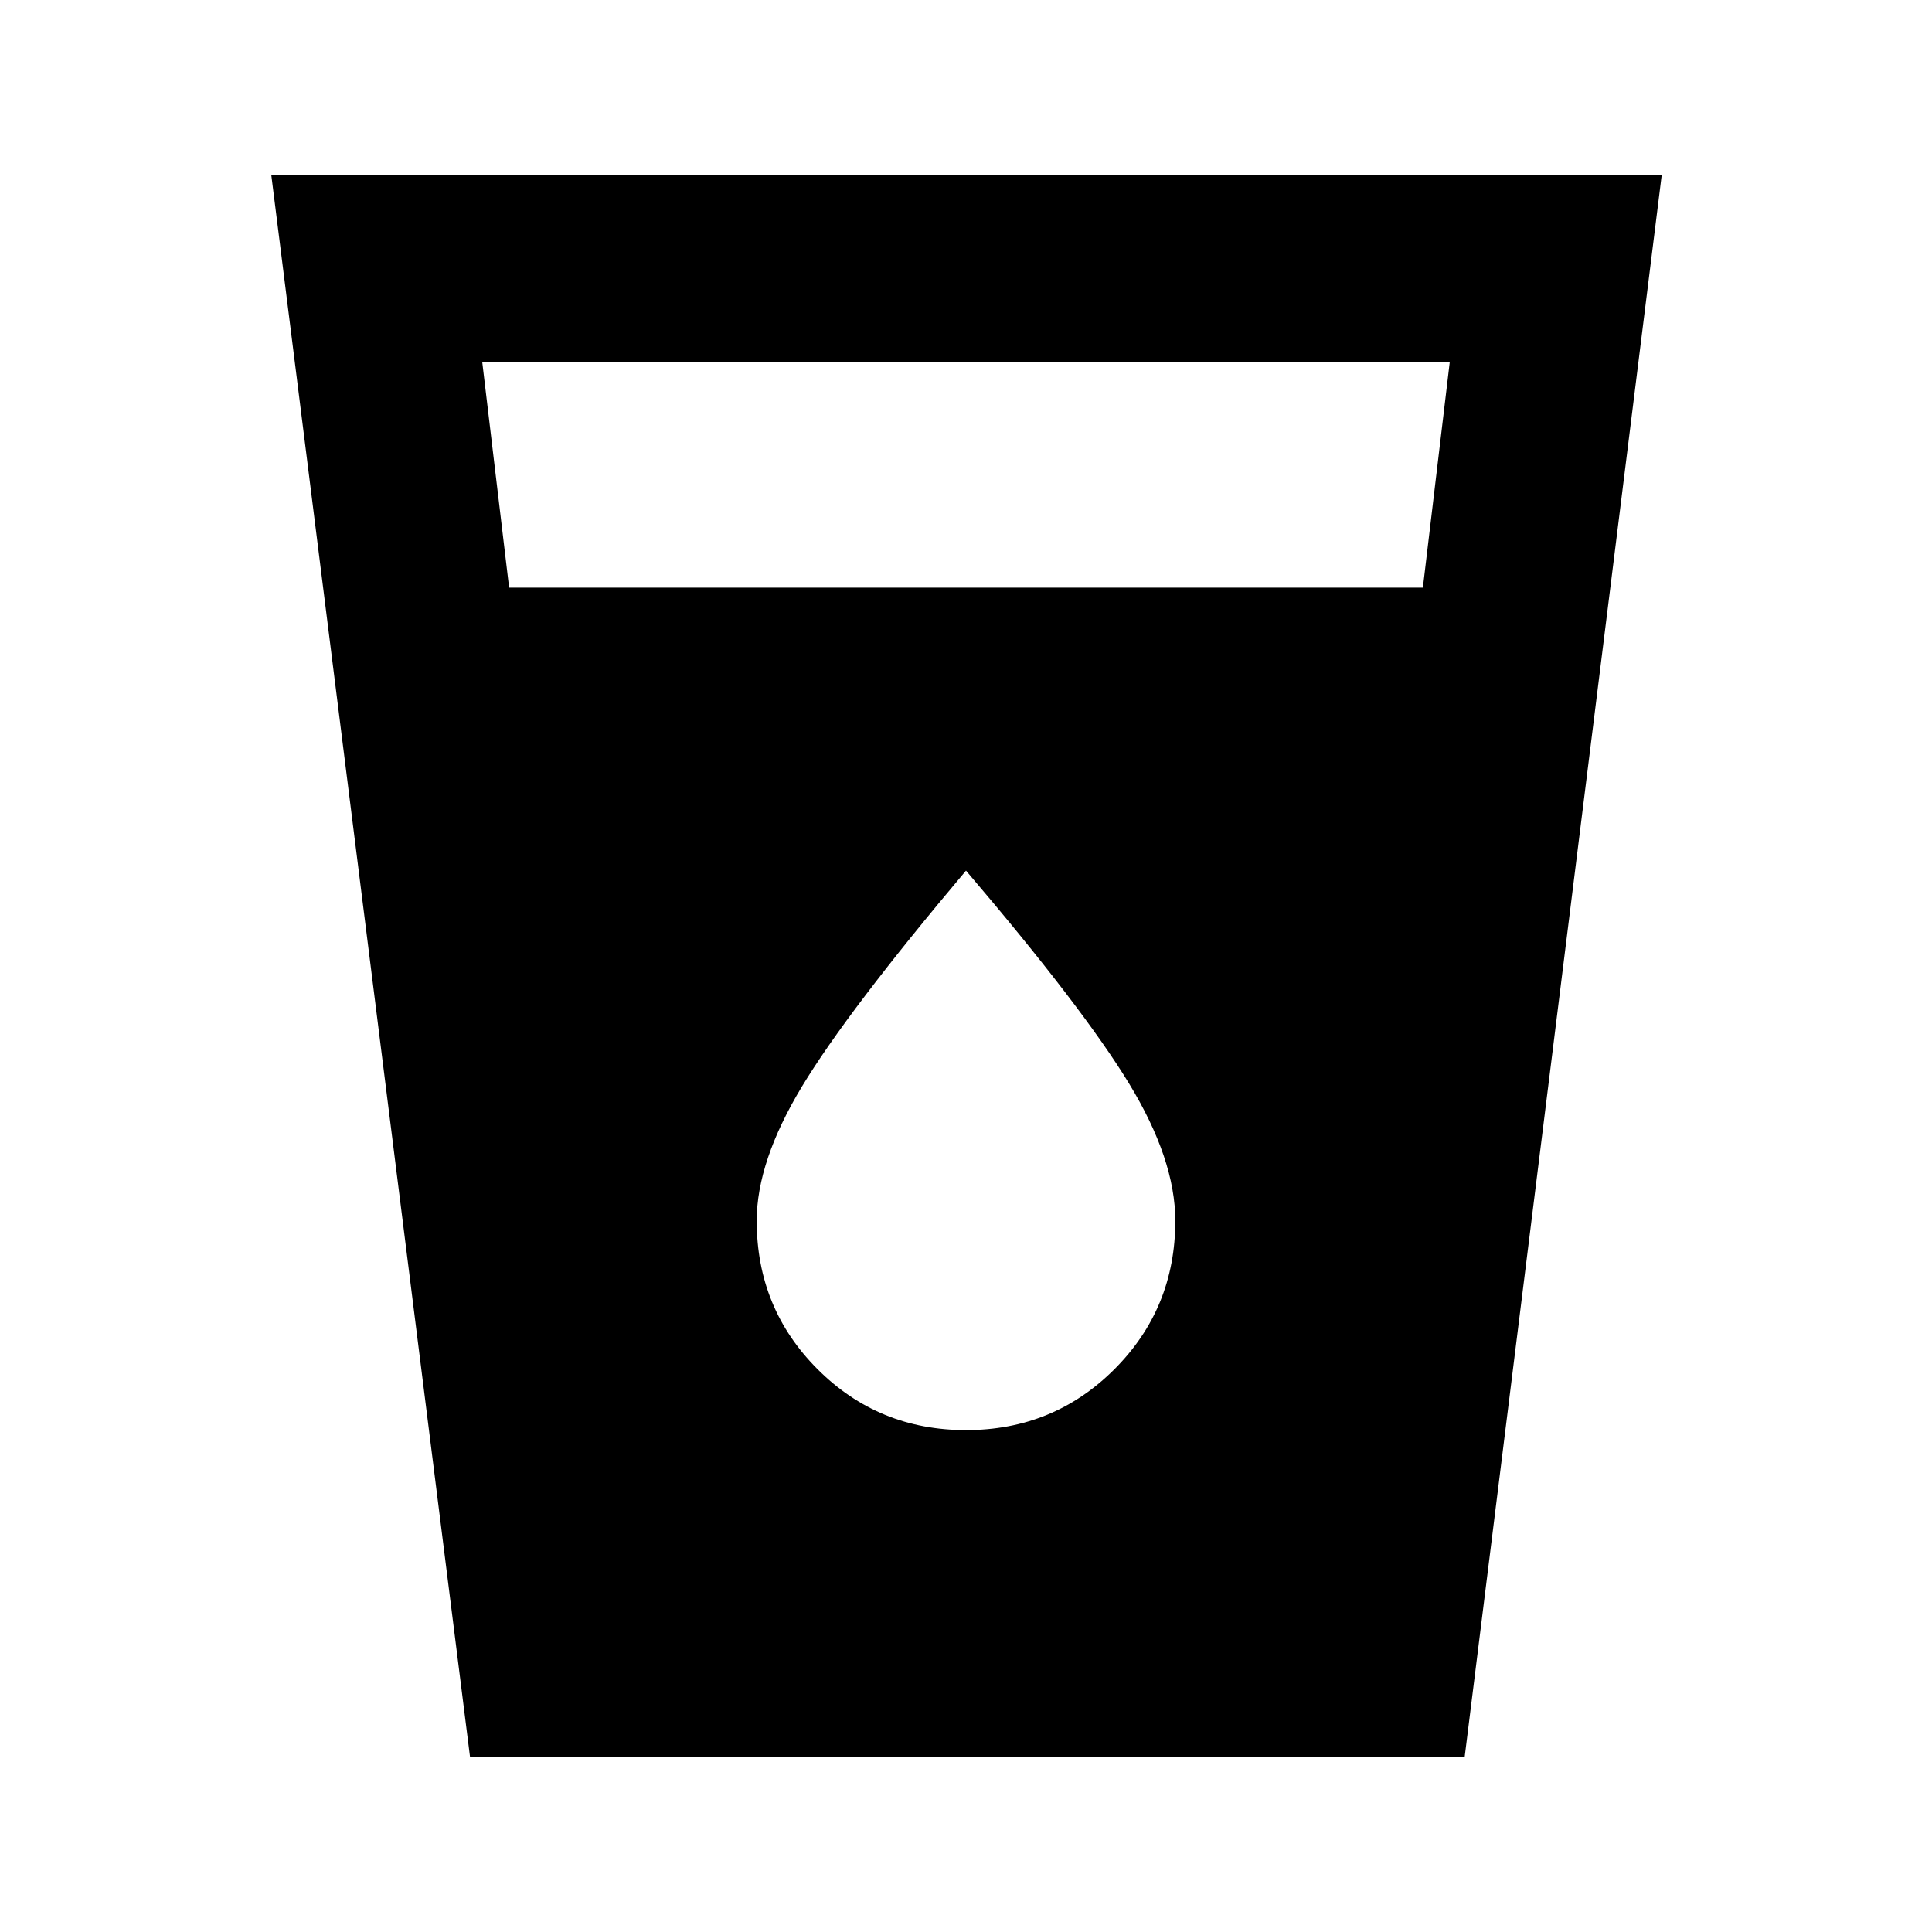<svg xmlns="http://www.w3.org/2000/svg" height="20" viewBox="0 -960 960 960" width="20"><path d="m233.58-86.78-98.8-786.44h690.94L727.76-86.78H233.58ZM252.98-668h454.04l13.37-112.22H239.61L252.98-668ZM480-249.39q43.5 0 73.75-30.25T584-353.39q0-30.5-23-68.25t-81-105.75q-59 70-81.5 107.25T376-353.39q0 43.5 30.25 73.75T480-249.39Z"/></svg>